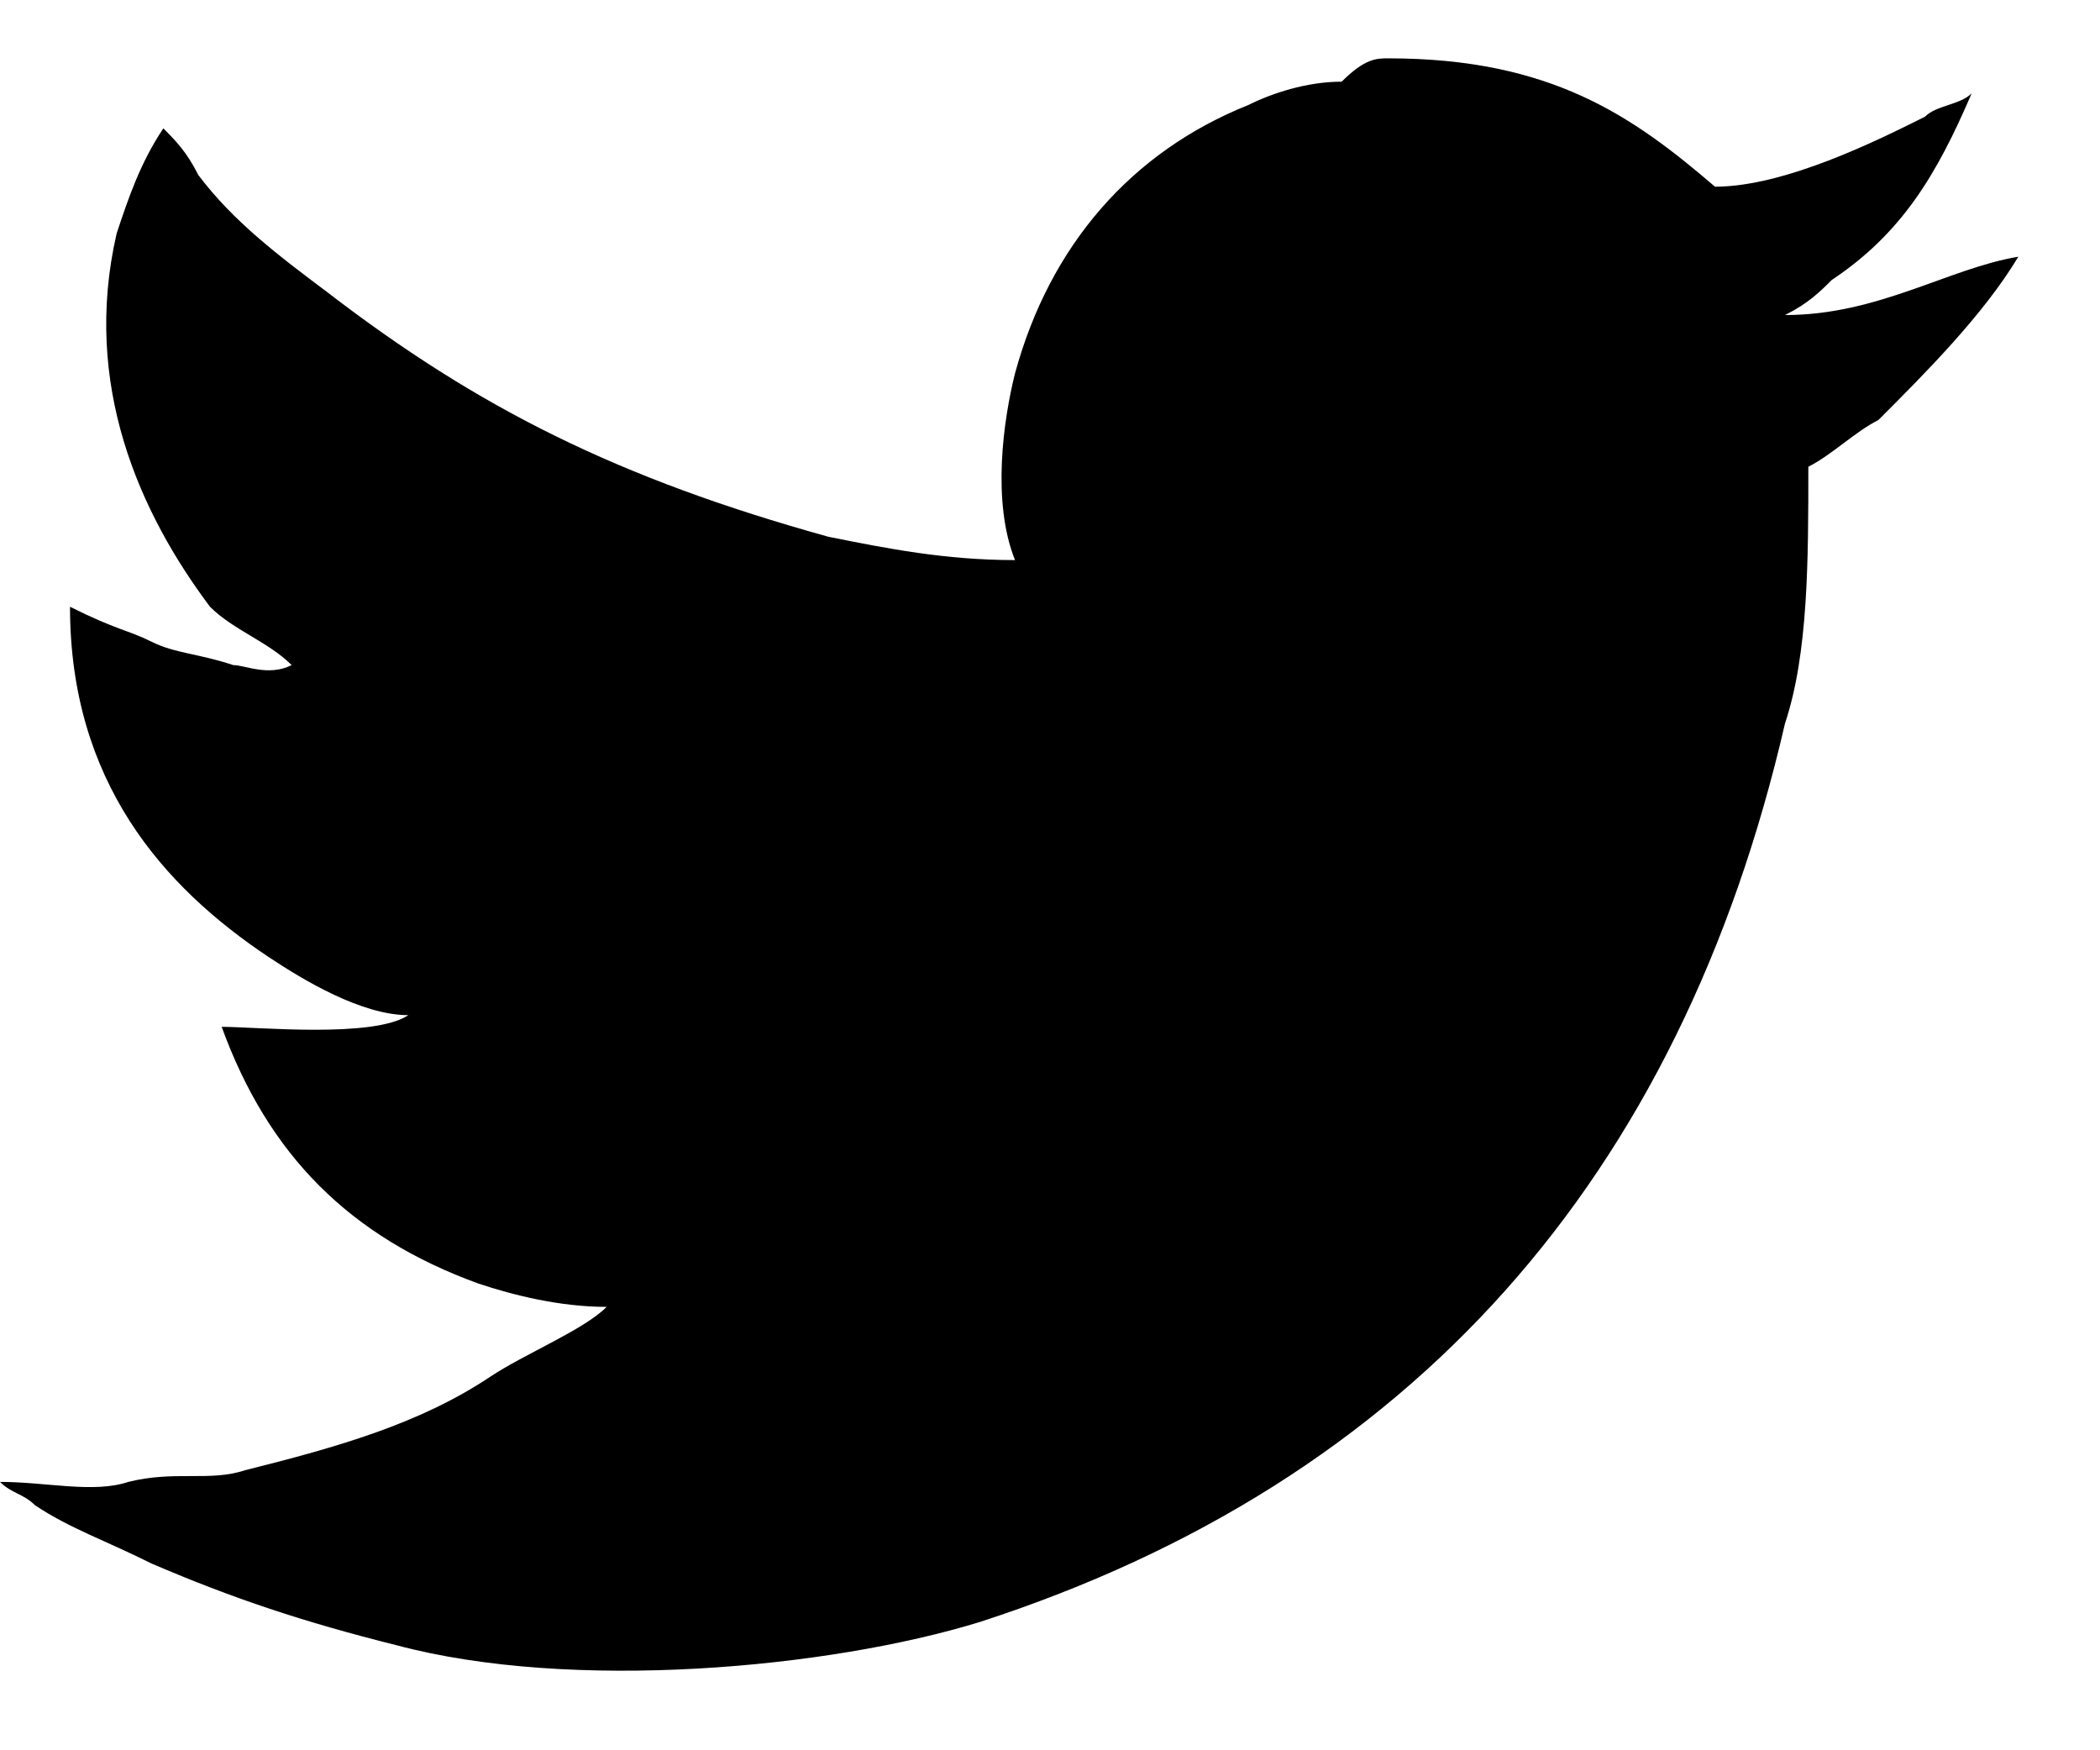 <svg xmlns="http://www.w3.org/2000/svg" viewBox="0 0 18 15">
  <path fill="currentColor" d="M11.9.5c1.4 0 2.1.5 2.8 1.1.6 0 1.4-.4 1.8-.6.1-.1.3-.1.4-.2-.3.7-.6 1.2-1.2 1.6-.1.1-.2.2-.4.3.8 0 1.4-.4 2-.5-.3.5-.8 1-1.2 1.4-.2.1-.4.3-.6.4 0 .8 0 1.6-.2 2.2-.9 3.9-3.2 6.5-6.9 7.7-1.3.4-3.5.6-5 .2-.8-.2-1.4-.4-2.1-.7-.4-.2-.7-.3-1-.5-.1-.1-.2-.1-.3-.2.4 0 .8.1 1.1 0 .4-.1.7 0 1-.1.8-.2 1.5-.4 2.1-.8.3-.2.8-.4 1-.6-.4 0-.8-.1-1.1-.2-1.1-.4-1.8-1.1-2.2-2.2.3 0 1.3.1 1.6-.1-.4 0-.9-.3-1.2-.5-.9-.6-1.7-1.5-1.7-3 .4.2.5.2.7.3.2.1.4.1.7.2.1 0 .3.1.5 0-.2-.2-.5-.3-.7-.5C1.2 4.4.7 3.3 1 2c.1-.3.2-.6.4-.9.1.1.2.2.3.4.3.4.7.7 1.1 1 1.3 1 2.5 1.6 4.3 2.1.5.1 1 .2 1.6.2-.2-.5-.1-1.2 0-1.6.3-1.1 1-1.9 2-2.3.2-.1.5-.2.8-.2.2-.2.3-.2.4-.2z"/>
</svg>
